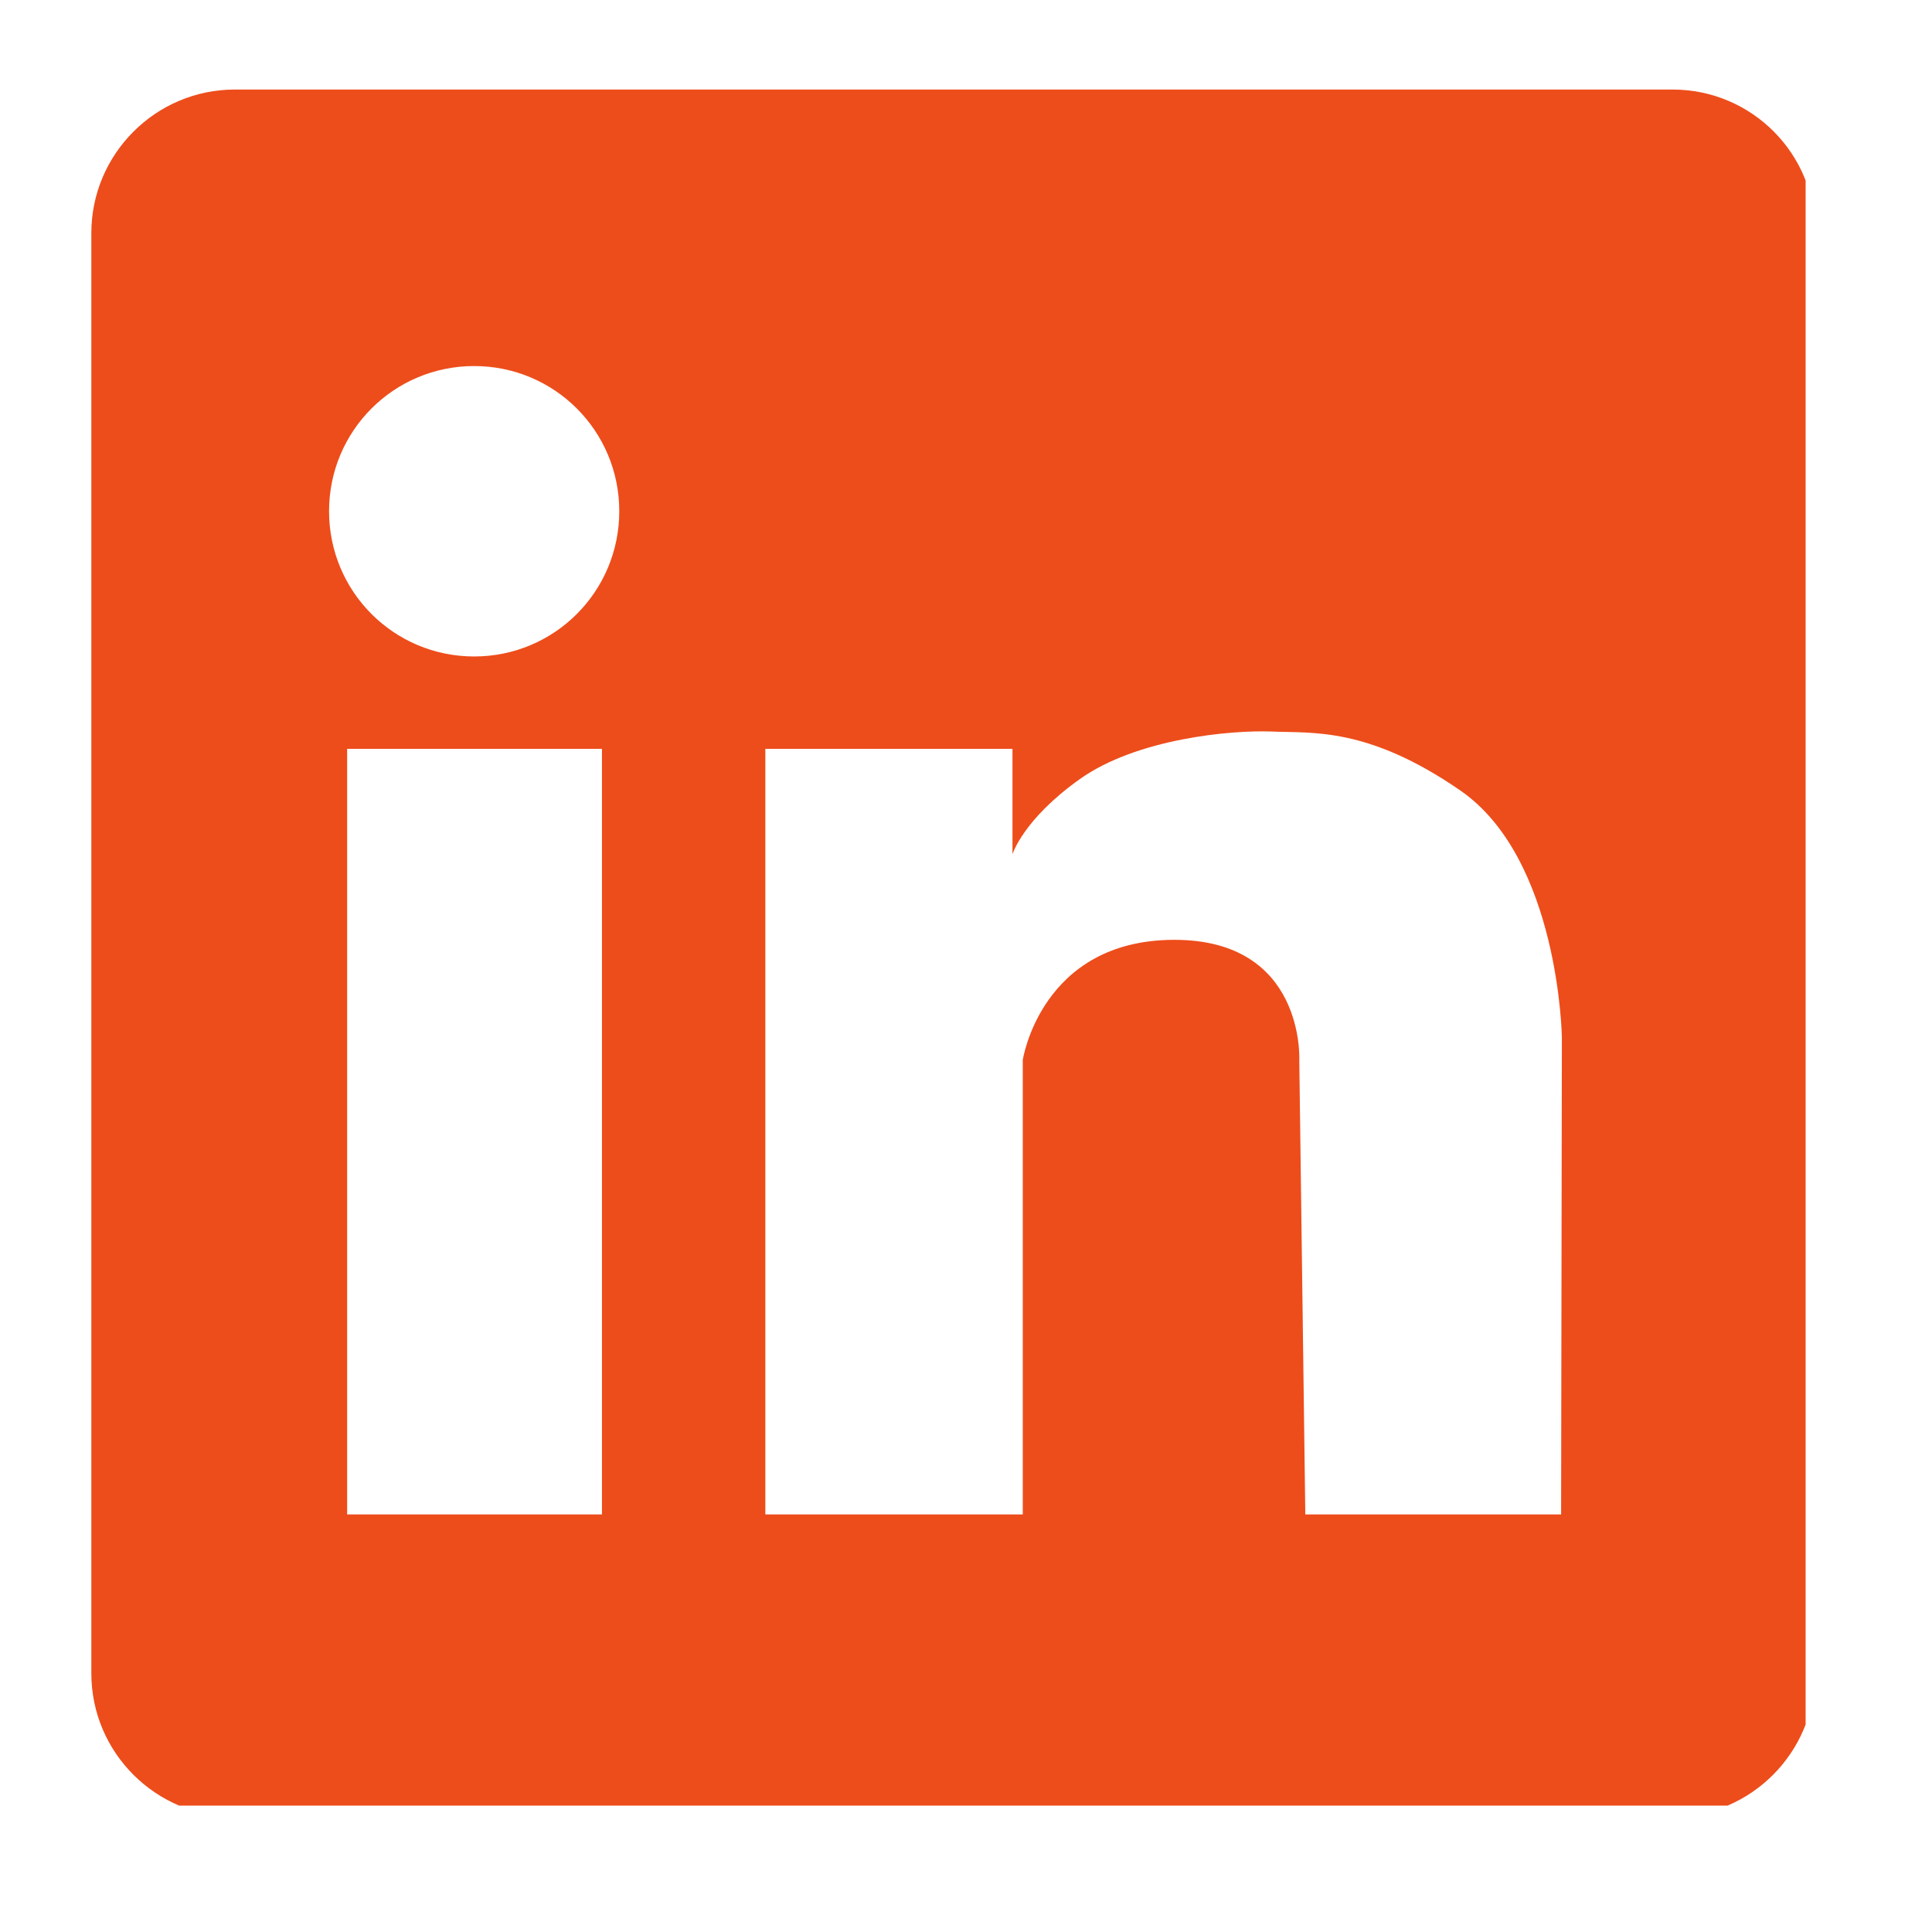 <svg xmlns="http://www.w3.org/2000/svg" xmlns:xlink="http://www.w3.org/1999/xlink" width="50" zoomAndPan="magnify" viewBox="0 0 37.5 37.5" height="50" preserveAspectRatio="xMidYMid meet" version="1.0"><defs><clipPath id="5336839d05"><path d="M 1.738 1.738 L 35.047 1.738 L 35.047 35.047 L 1.738 35.047 Z M 1.738 1.738 " clip-rule="nonzero"/></clipPath></defs><g clip-path="url(#5336839d05)"><path fill="#ed4d1b" d="M 32.465 1.738 L 4.559 1.738 C 3.016 1.738 1.773 2.996 1.773 4.523 L 1.773 32.48 C 1.773 34.023 3.031 35.266 4.559 35.266 L 32.449 35.266 C 33.992 35.266 35.23 34.008 35.23 32.48 L 35.23 4.523 C 35.25 2.996 34.008 1.738 32.465 1.738 Z M 11.684 29.395 L 6.738 29.395 L 6.738 14.535 L 11.684 14.535 Z M 9.203 12.742 C 7.645 12.742 6.387 11.484 6.387 9.922 C 6.387 8.363 7.645 7.105 9.203 7.105 C 10.762 7.105 12.02 8.363 12.02 9.922 C 12.02 11.484 10.762 12.742 9.203 12.742 Z M 30.301 29.395 L 25.336 29.395 L 25.219 20.574 C 25.219 20.574 25.336 18.227 22.77 18.242 C 20.203 18.258 19.852 20.574 19.852 20.574 L 19.852 29.395 L 14.855 29.395 L 14.855 14.535 L 19.652 14.535 L 19.652 16.582 C 19.652 16.582 19.852 15.91 20.961 15.121 C 22.066 14.336 23.895 14.168 24.684 14.199 C 25.469 14.234 26.543 14.102 28.34 15.34 C 30.266 16.664 30.316 20.137 30.316 20.137 Z M 30.301 29.395 " fill-opacity="1" fill-rule="nonzero"/></g></svg>